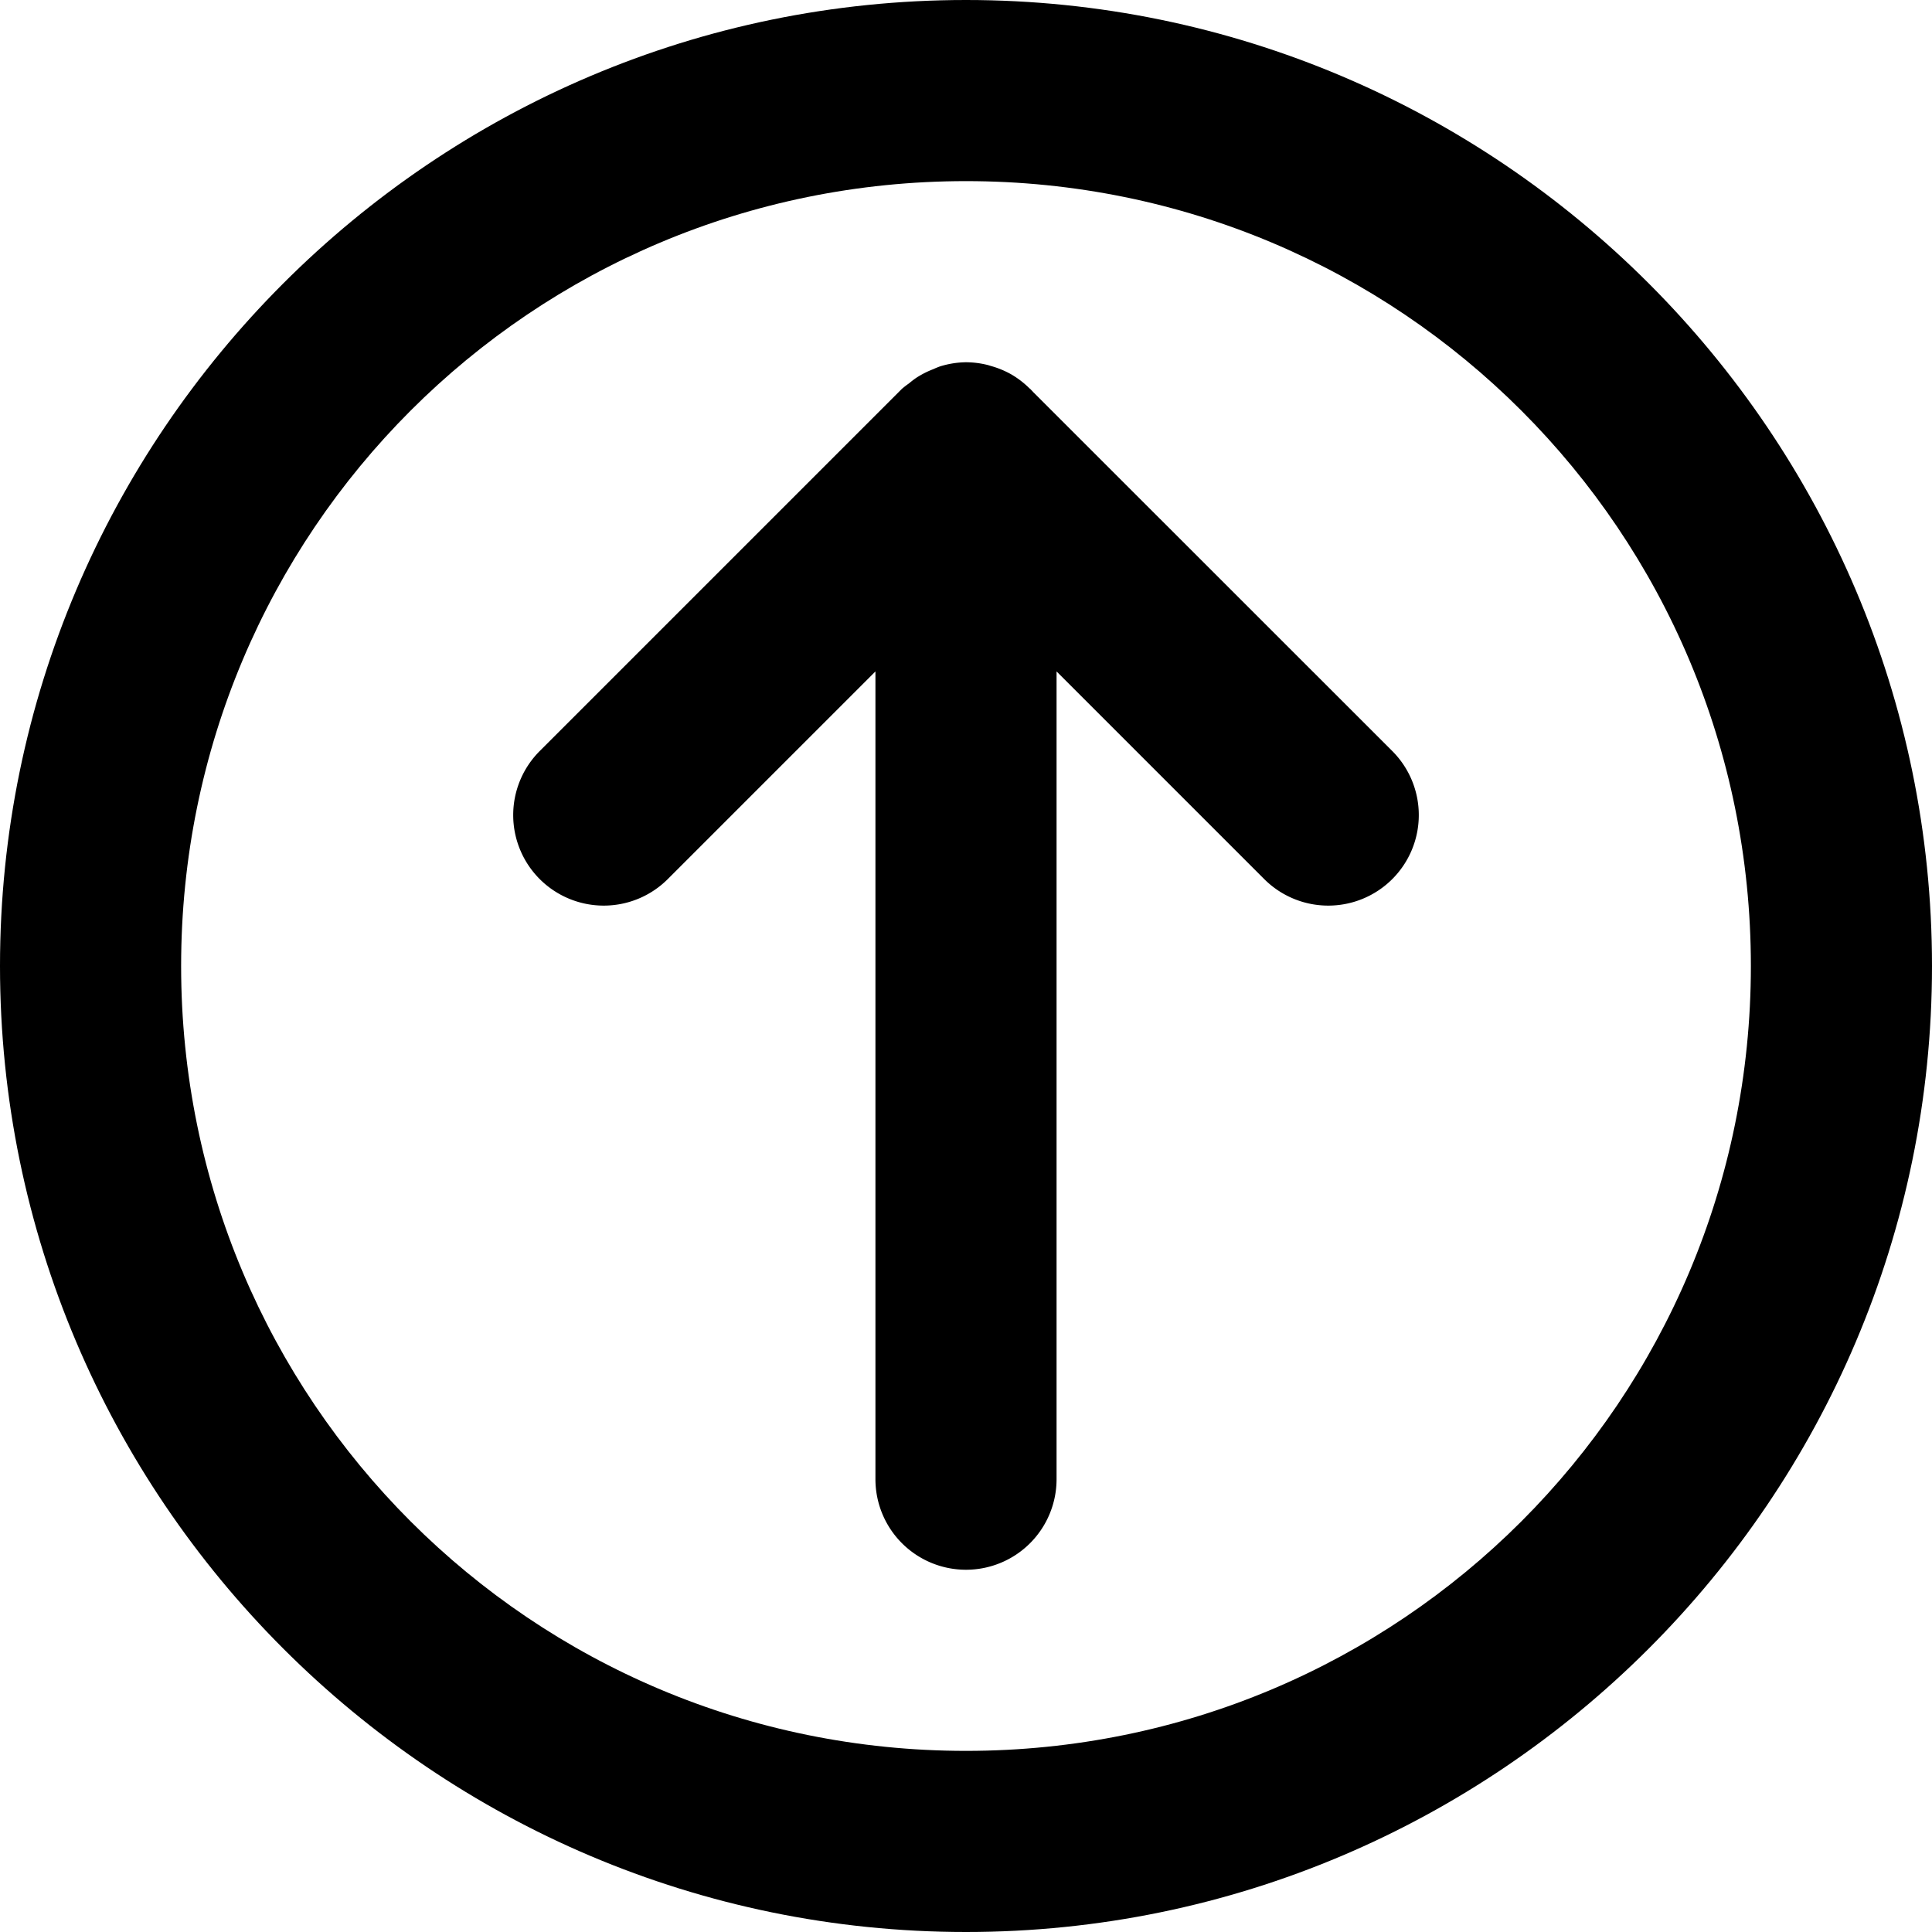 <svg xmlns="http://www.w3.org/2000/svg" viewBox="0 0 32 32"><path d="M16 0C7.181 0 0 7.181 0 16c0 8.819 7.181 16 16 16 8.819 0 16-7.181 16-16 0-8.819-7.181-16-16-16Zm0 3c7.197 0 13 5.803 13 13s-5.803 13-13 13S3 23.197 3 16 8.803 3 16 3Z" style="-inkscape-stroke:none"/><path d="M16 6a1.5 1.5 0 0 0-.434.07 1.5 1.5 0 0 0-.109.045 1.5 1.5 0 0 0-.281.143 1.5 1.5 0 0 0-.12.092 1.5 1.5 0 0 0-.117.09l-6 6a1.5 1.5 0 0 0 0 2.12 1.5 1.5 0 0 0 2.122 0l3.439-3.439V24.5A1.5 1.5 0 0 0 16 26a1.5 1.5 0 0 0 1.5-1.5V11.121l3.44 3.44a1.5 1.5 0 0 0 2.12 0 1.5 1.5 0 0 0 0-2.122l-5.945-5.943a1.5 1.5 0 0 0-.054-.057 1.5 1.5 0 0 0-.008-.005 1.5 1.5 0 0 0-.303-.233 1.5 1.5 0 0 0-.34-.14 1.5 1.5 0 0 0-.045-.014A1.5 1.5 0 0 0 16 6Z"/></svg>